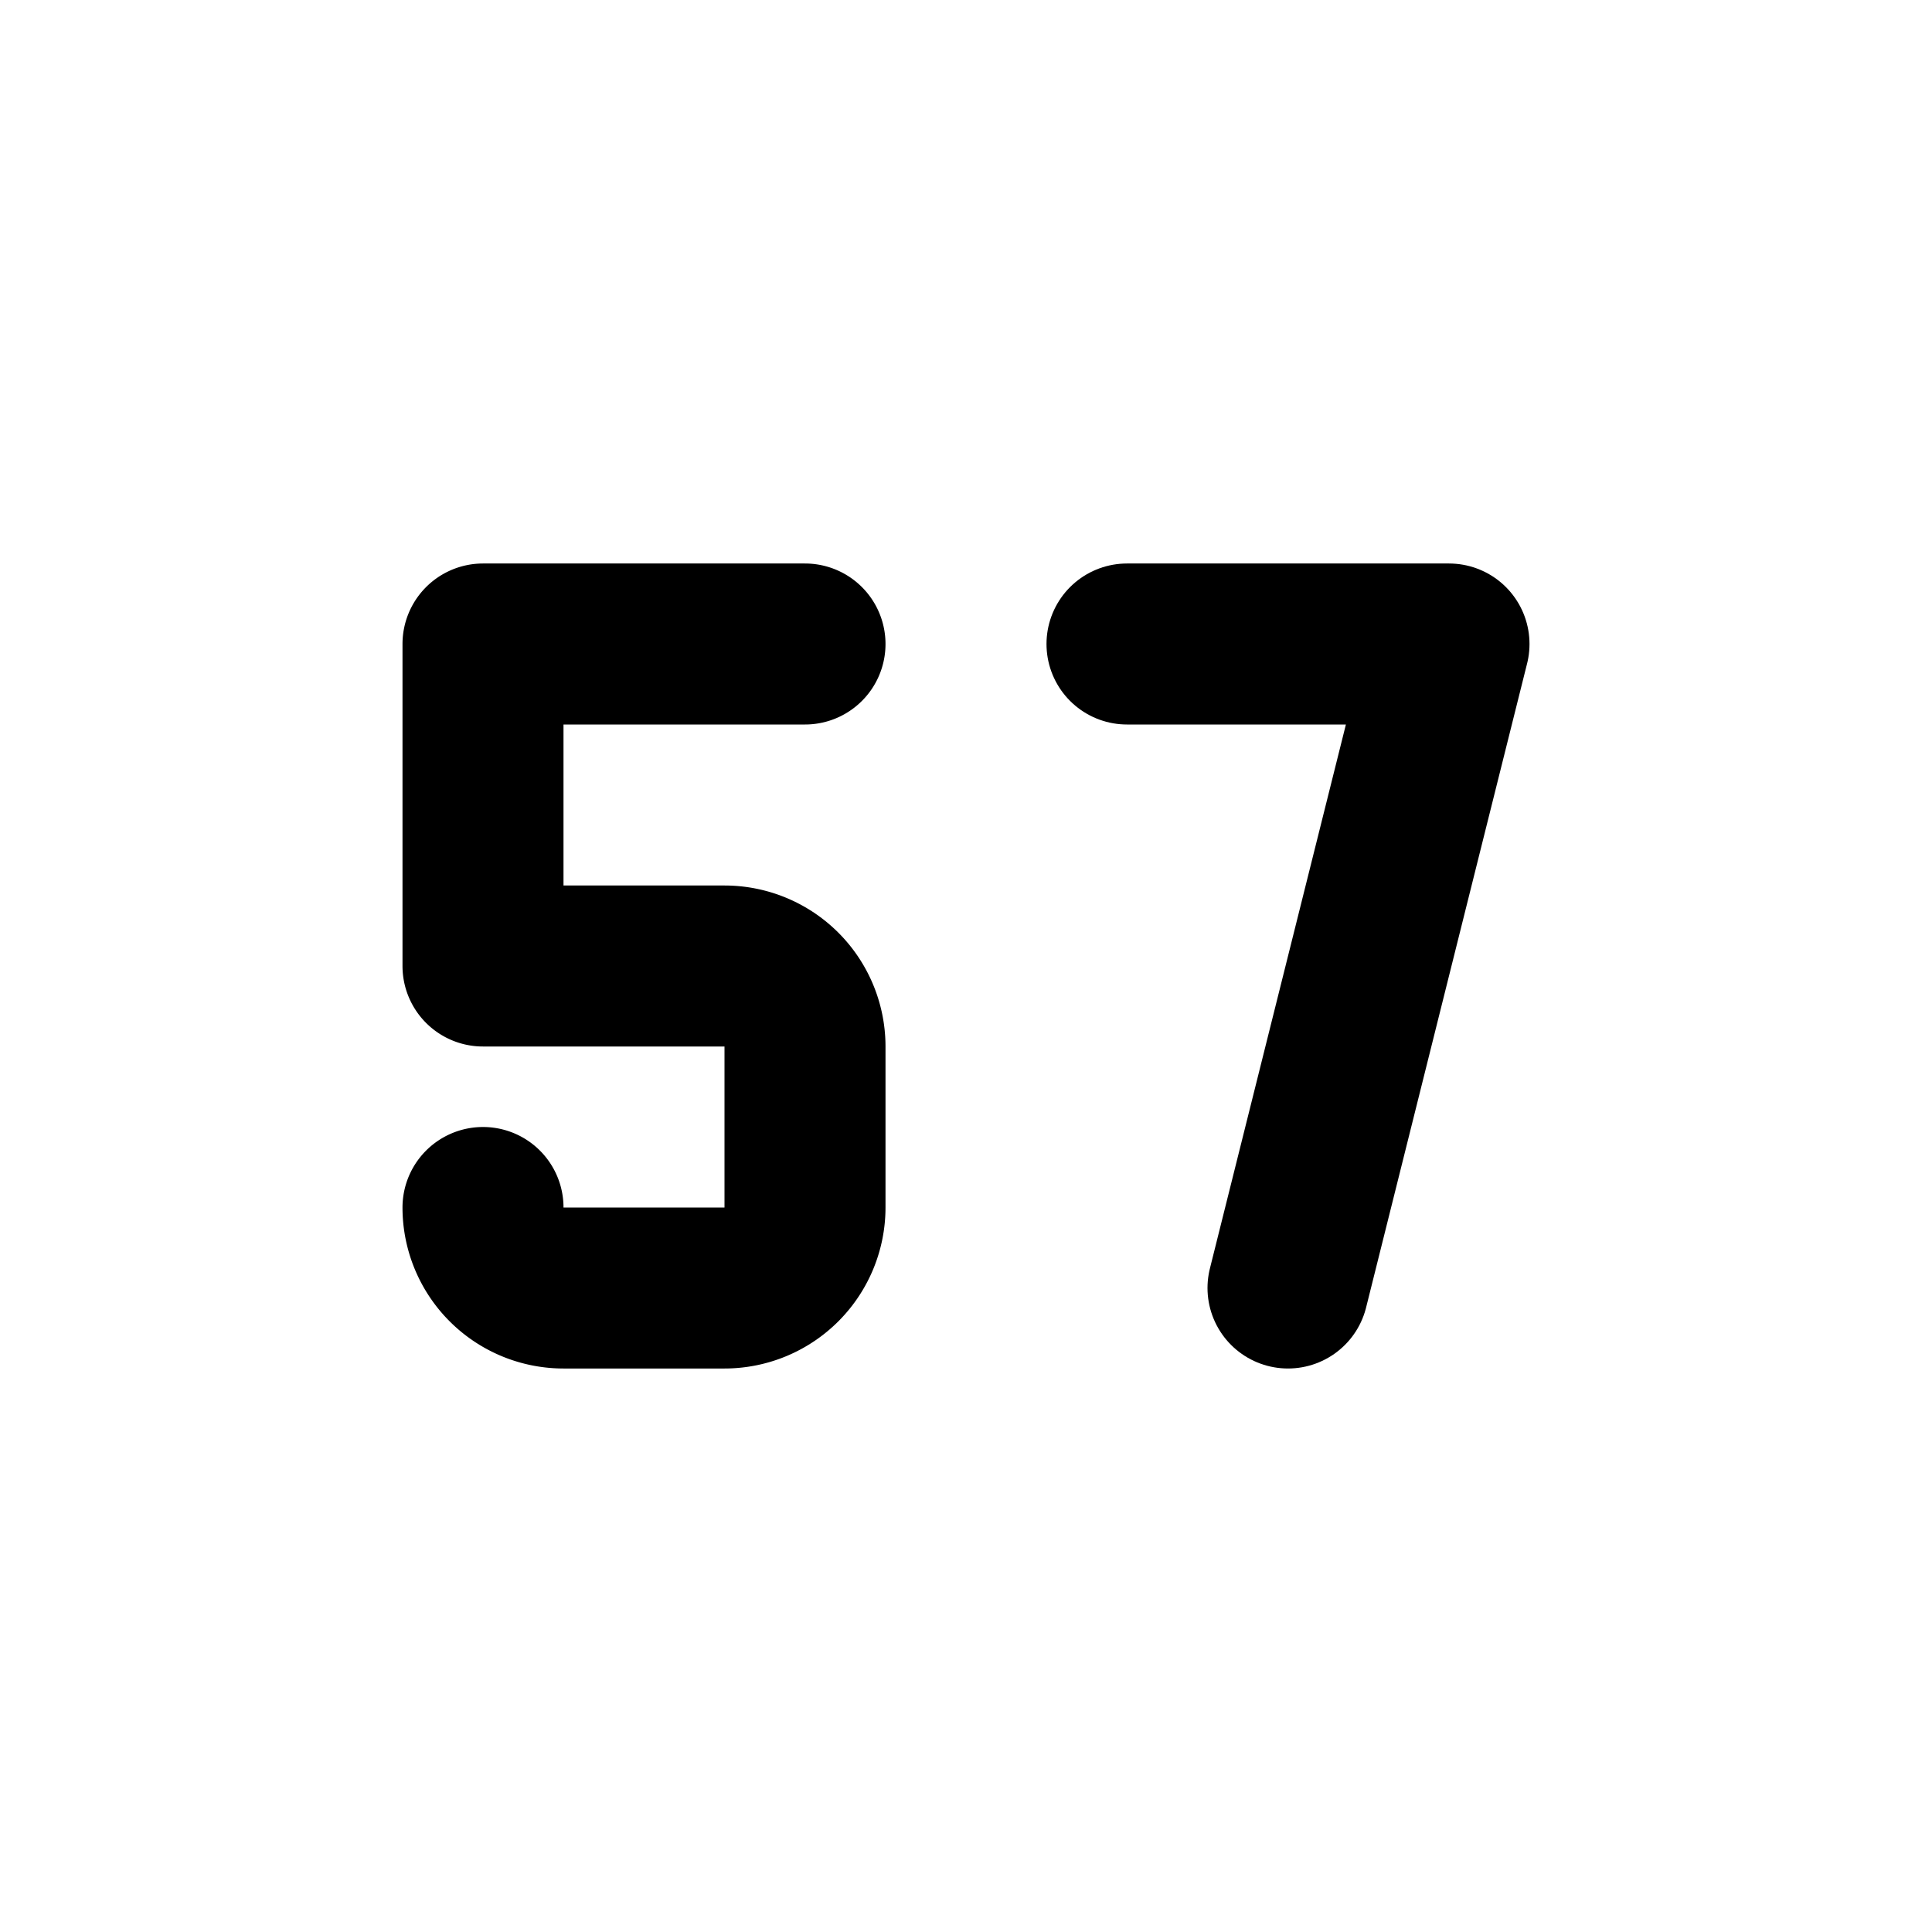 <!-- tags: [tiny, fiftyseven, digit57, numeric, miniature, icon57, num57, small57, fiveseven, miniscule] category: Numbers unicode: "ffe9" version: "3.14" --><svg xmlns="http://www.w3.org/2000/svg" width="24" height="24" viewBox="0 0 24 24" fill="none" stroke="currentColor" stroke-width="2" stroke-linecap="round" stroke-linejoin="round" ><path d="M14 8h4l-2 8" /><path d="M6 15a1 1 0 0 0 1 1h2a1 1 0 0 0 1 -1v-2a1 1 0 0 0 -1 -1h-3v-4h4" /></svg>